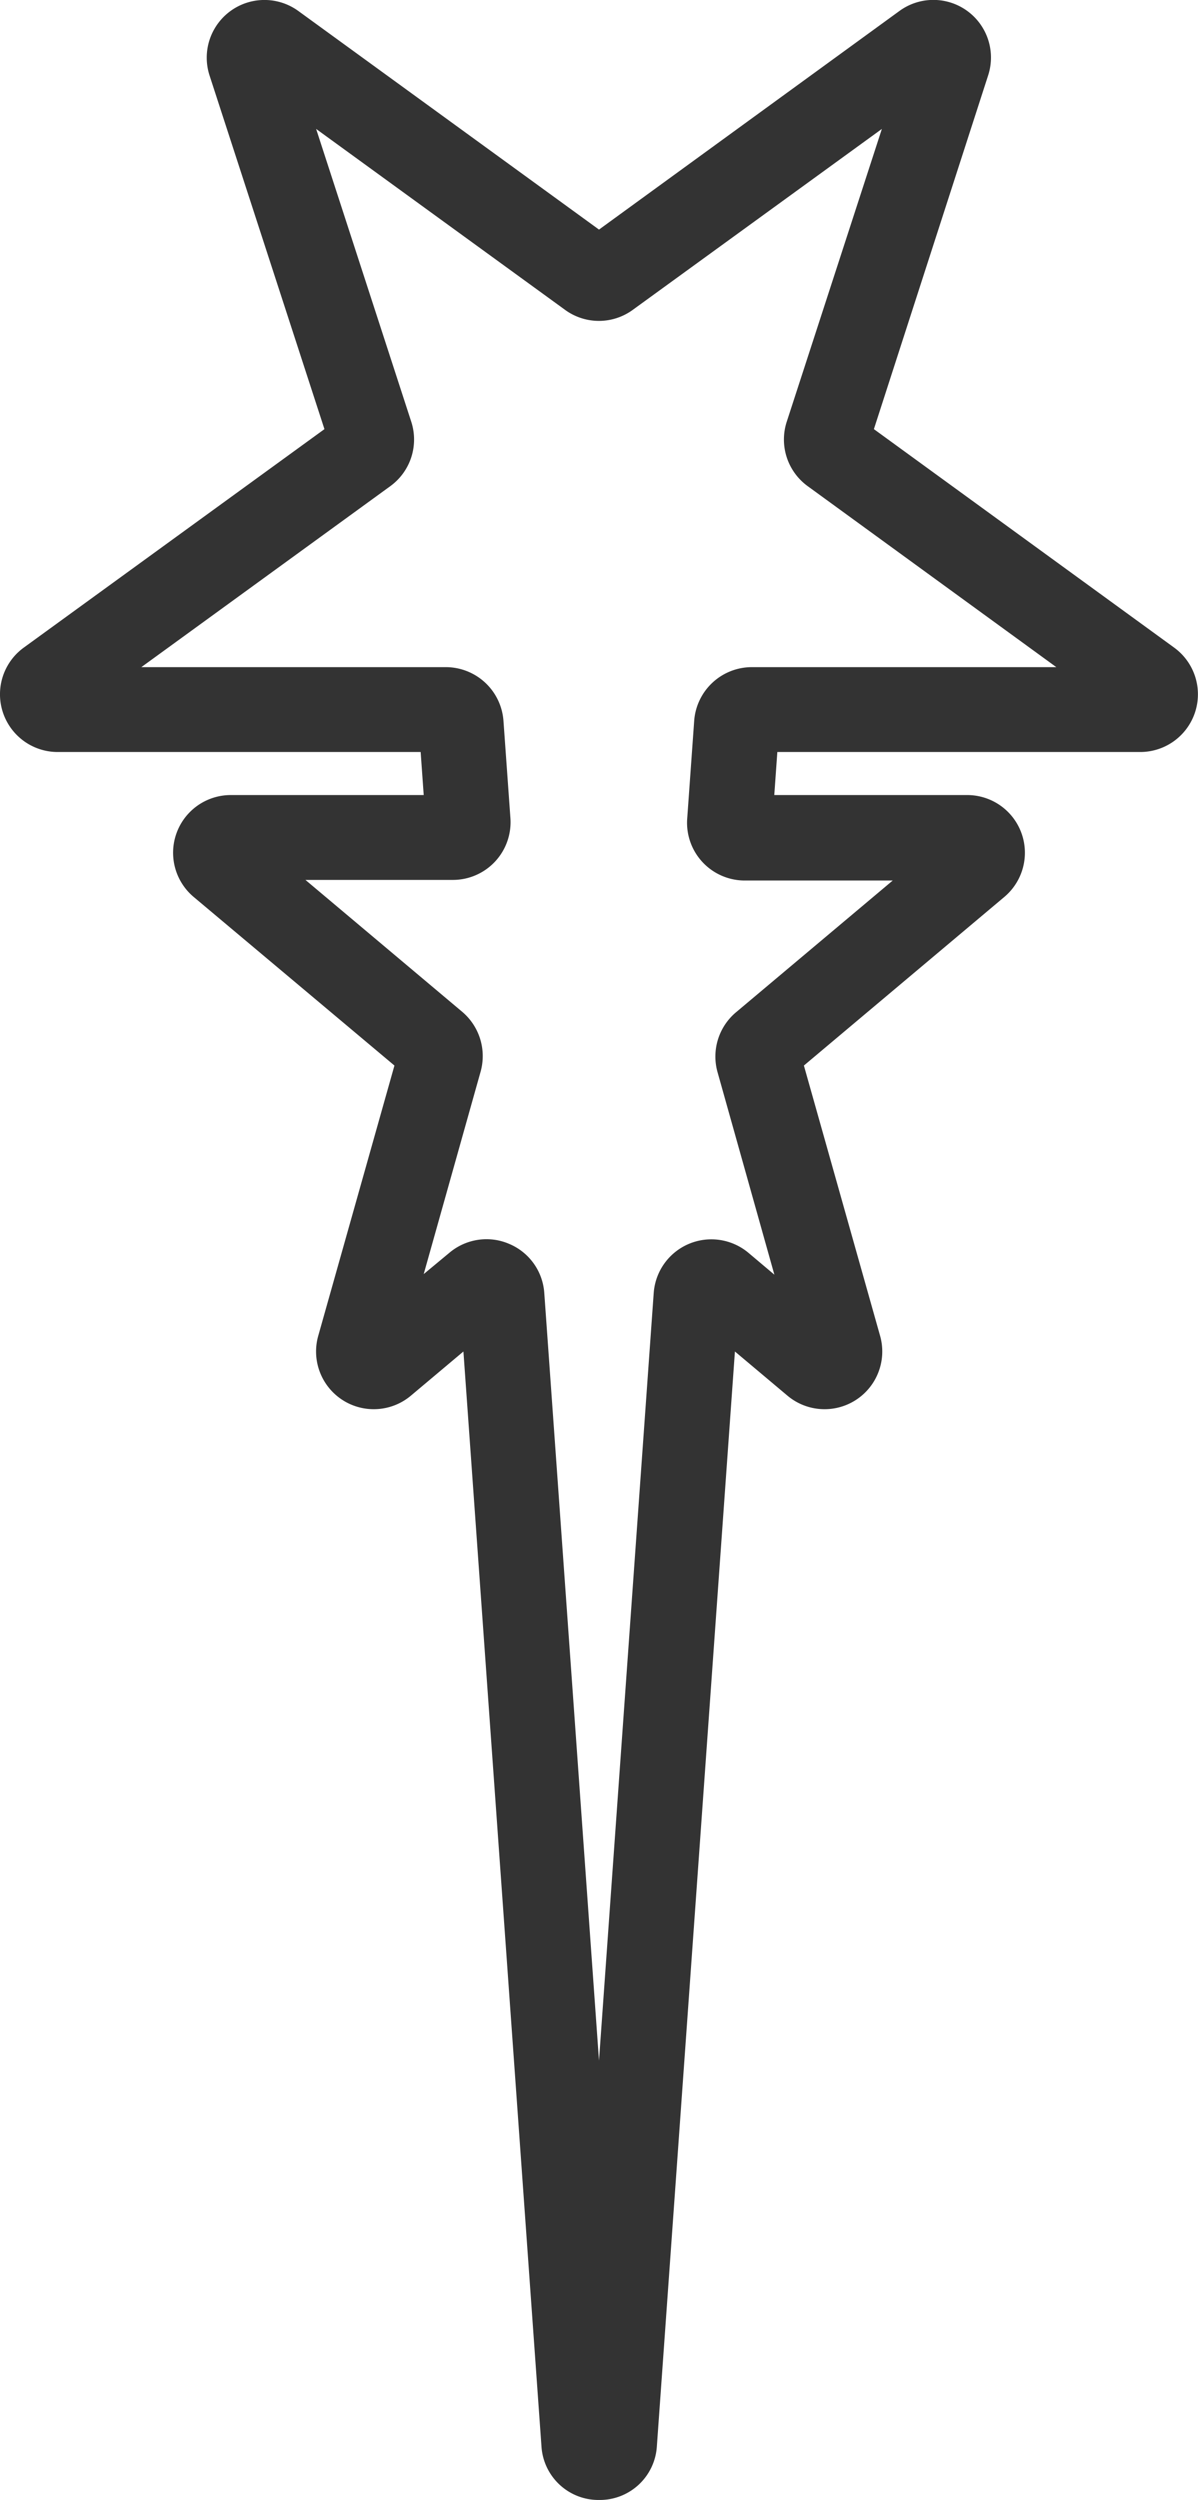 <svg xmlns="http://www.w3.org/2000/svg" viewBox="0 0 141.2 294.54"><defs><style>.cls-1{fill:#333;}</style></defs><g id="Layer_2" data-name="Layer 2"><g id="Layer_1-2" data-name="Layer 1"><path class="cls-1" d="M70.6,294.54a6.73,6.73,0,0,1-6.78-6.31l-9.2-129-6.21,5.22a6.8,6.8,0,0,1-10.92-7l9-31.91L22.82,105.67a6.8,6.8,0,0,1,4.37-12H49.94l-.36-5.07H6.8a6.8,6.8,0,0,1-4-12.3L38.24,50.56,24.7,8.9A6.8,6.8,0,0,1,35.17,1.3L70.6,27.05,106,1.3a6.79,6.79,0,0,1,10.46,7.6L103,50.56,138.39,76.3a6.8,6.8,0,0,1-4,12.3H91.62l-.36,5.07H114a6.8,6.8,0,0,1,4.38,12h0L94.75,125.54l9,31.91a6.8,6.8,0,0,1-10.92,7l-6.21-5.22-9.2,129A6.74,6.74,0,0,1,70.6,294.54ZM57.36,146a6.7,6.7,0,0,1,2.65.55,6.77,6.77,0,0,1,4.14,5.77l6.45,90.45,6.45-90.45a6.81,6.81,0,0,1,11.16-4.72l3.06,2.58-6.71-23.9a6.81,6.81,0,0,1,2.17-7l18.49-15.54H87.82A6.8,6.8,0,0,1,81,96.39l.82-11.48a6.82,6.82,0,0,1,6.78-6.31h35.9L95.2,57.28a6.79,6.79,0,0,1-2.47-7.6l11.21-34.49L74.59,36.5a6.77,6.77,0,0,1-8,0L37.26,15.19,48.47,49.68A6.79,6.79,0,0,1,46,57.28L16.66,78.6h35.9a6.82,6.82,0,0,1,6.78,6.32l.82,11.47a6.8,6.8,0,0,1-6.78,7.28H36l18.48,15.54a6.83,6.83,0,0,1,2.18,7l-6.72,23.9L53,147.57A6.79,6.79,0,0,1,57.36,146Z"/></g></g></svg>
